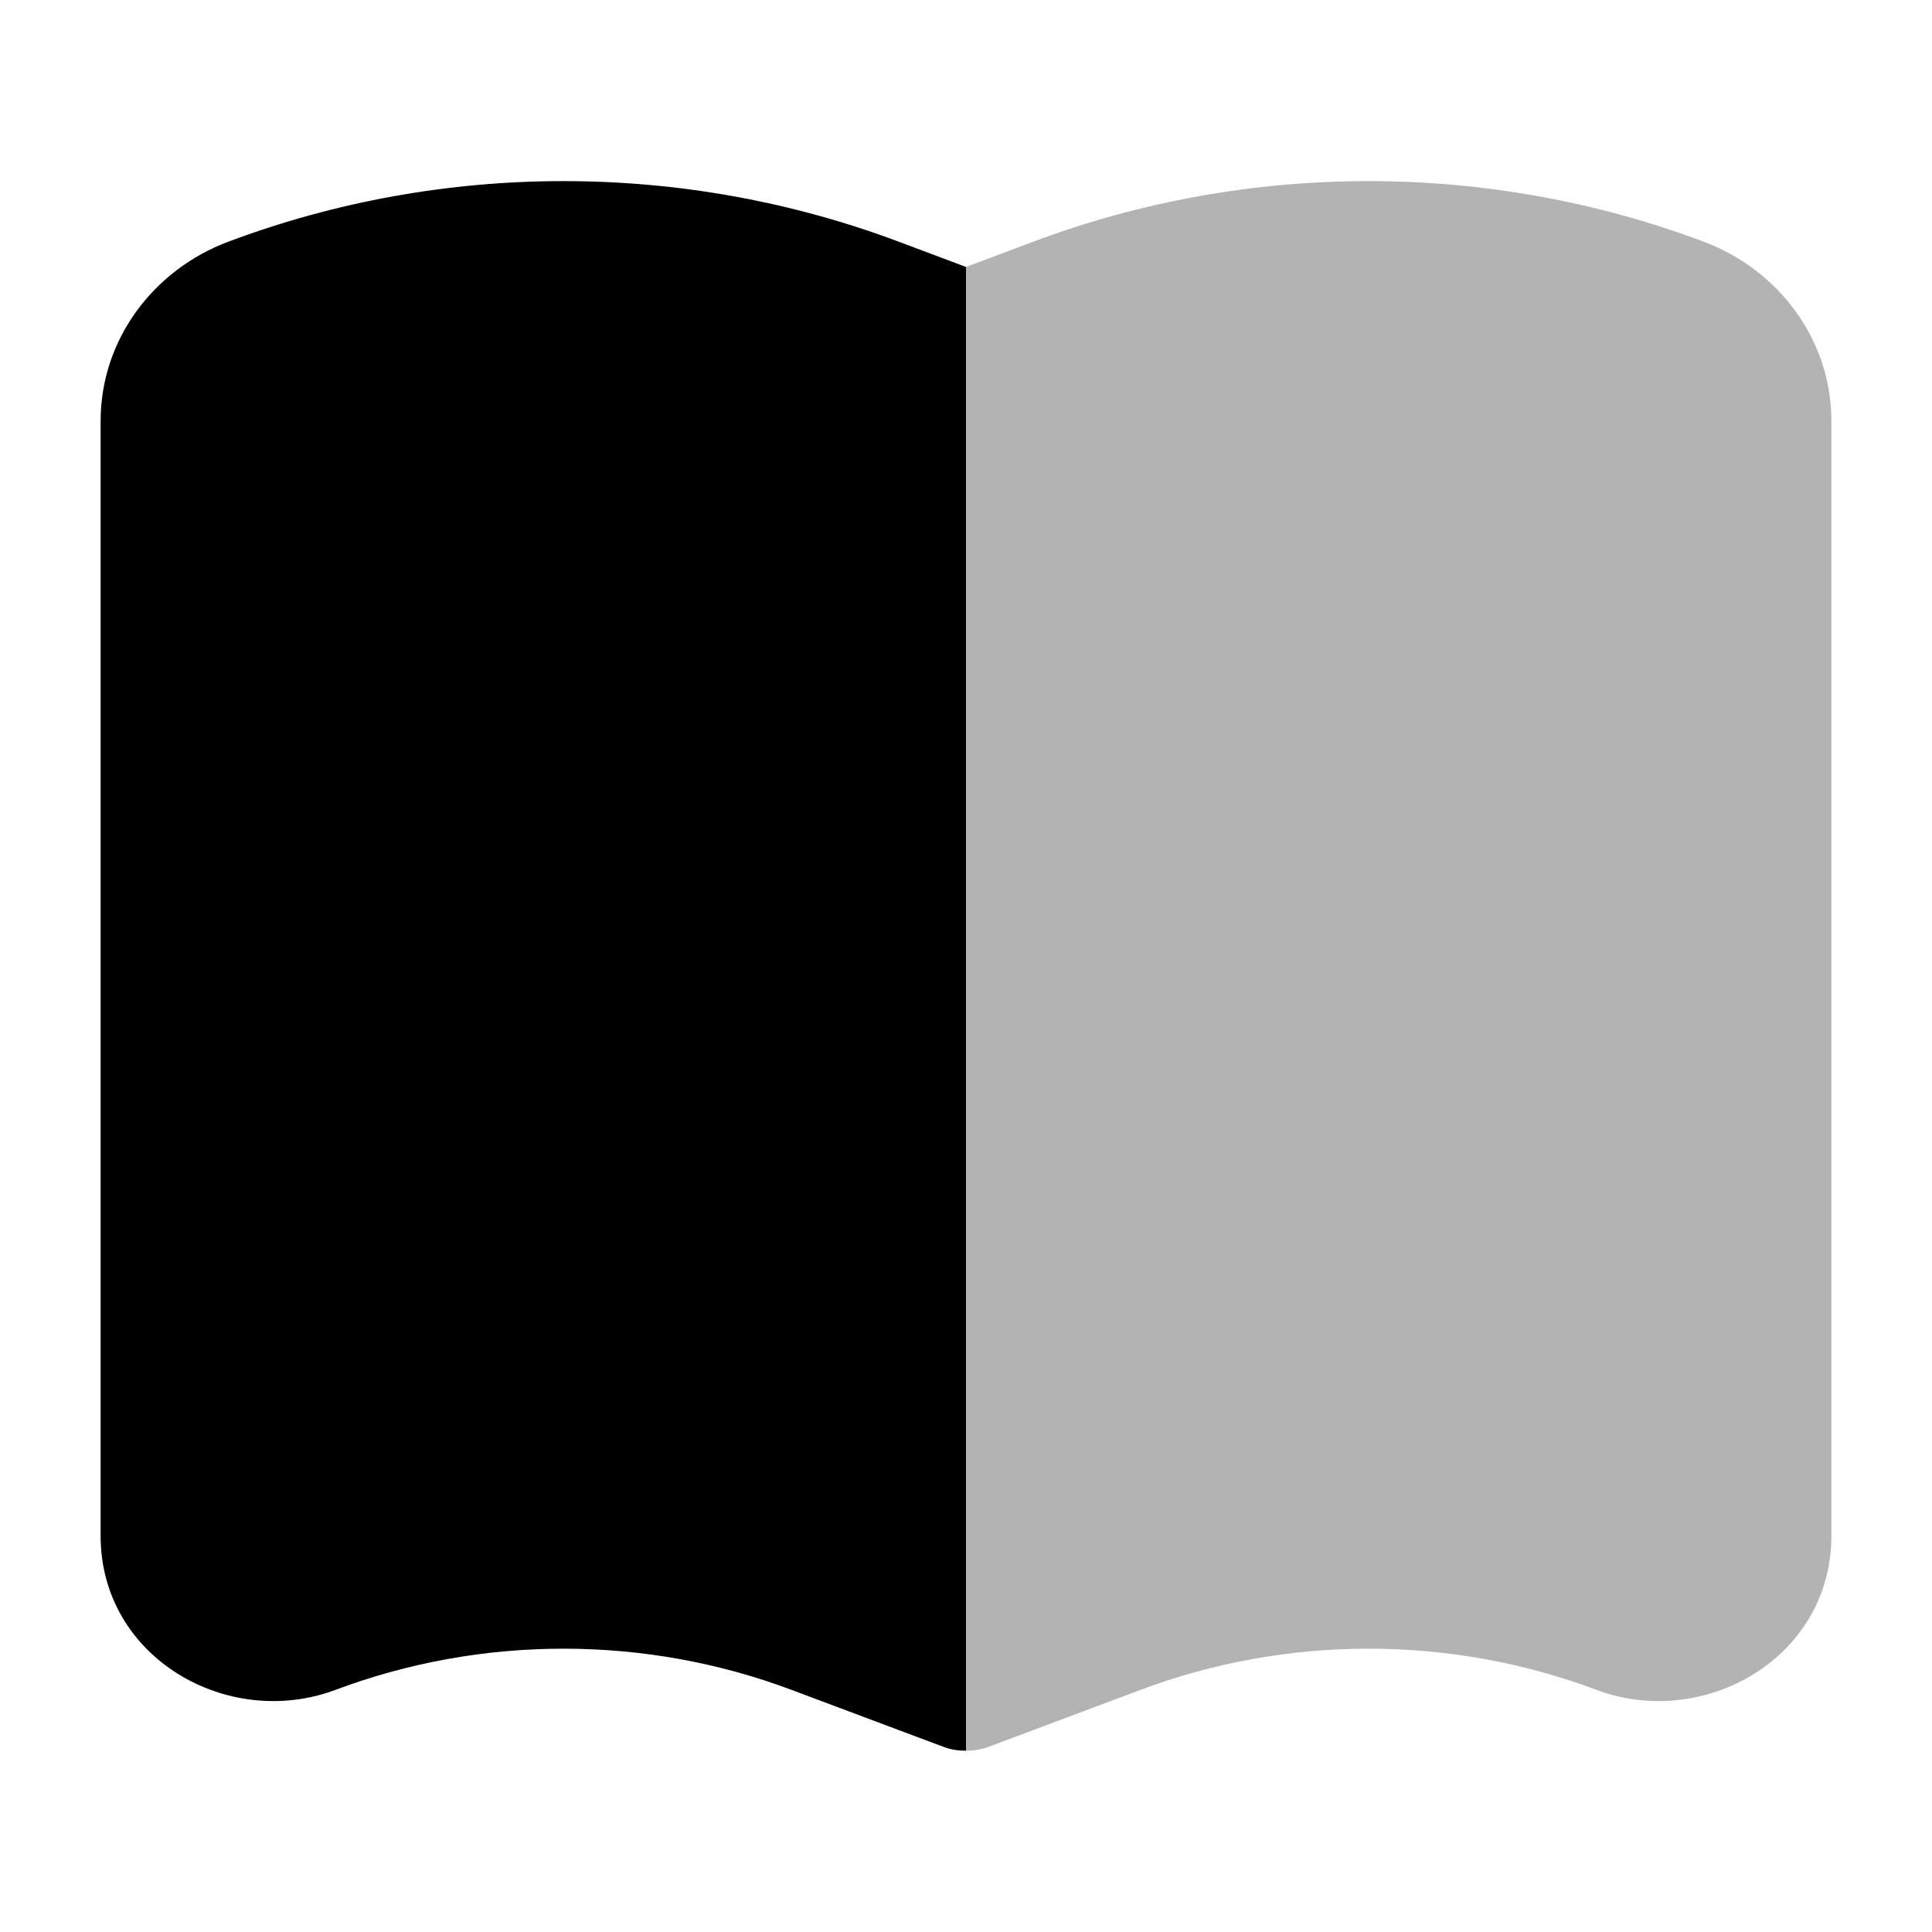 <svg width="24" height="24" viewBox="0 0 24 24" fill="none" xmlns="http://www.w3.org/2000/svg">
<g id="Iconex/Two Tone/Book">
<g id="Book">
<path id="Union" d="M11.163 3.002C8.49 1.999 5.51 1.999 2.837 3.002C1.902 3.353 1.25 4.222 1.25 5.229V19.08C1.25 20.595 2.832 21.493 4.168 20.992C5.985 20.31 8.015 20.31 9.832 20.992L11.723 21.701C11.81 21.734 11.905 21.749 12 21.747V3.316L11.163 3.002Z" fill="black"/>
<path id="Union_2" opacity="0.3" d="M12 21.747C12.095 21.749 12.19 21.734 12.277 21.701L14.168 20.992C15.985 20.31 18.015 20.31 19.832 20.992C21.168 21.493 22.75 20.595 22.75 19.08V5.229C22.75 4.222 22.098 3.353 21.163 3.002C18.49 1.999 15.51 1.999 12.837 3.002L12 3.316V21.747Z" fill="black"/>
</g>
</g>
</svg>
